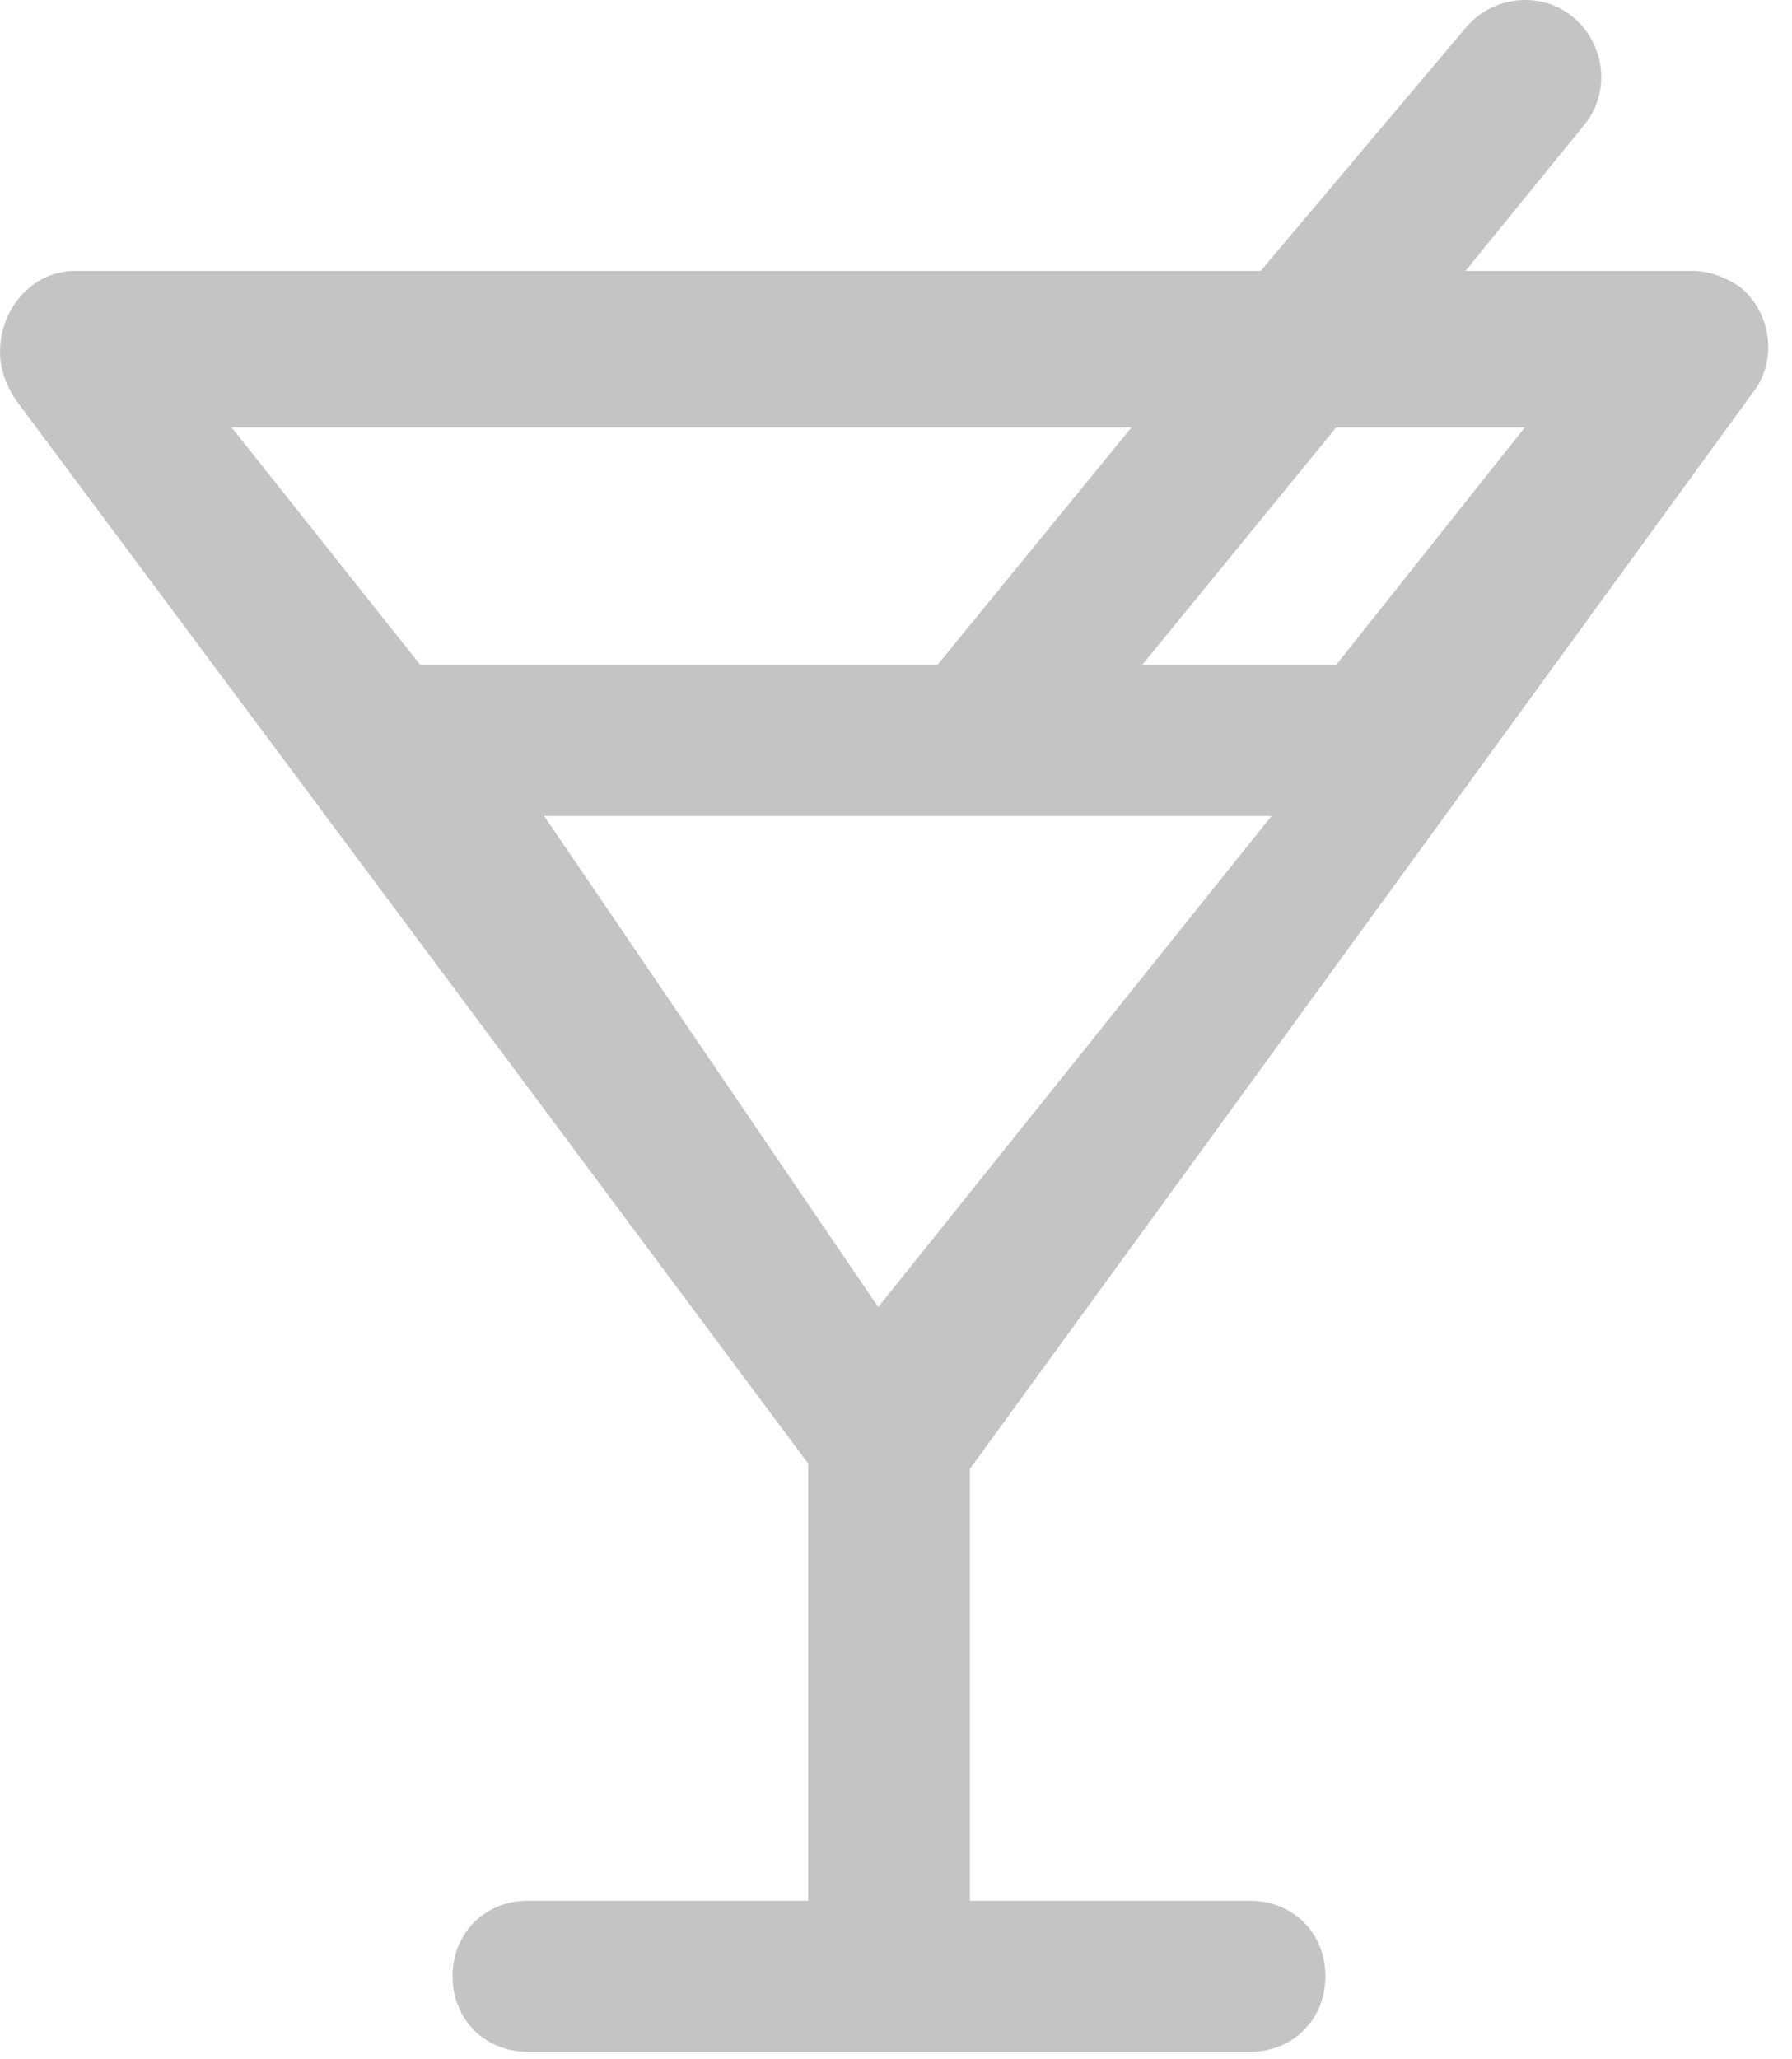 <svg width="47" height="54" viewBox="0 0 47 54" fill="none" xmlns="http://www.w3.org/2000/svg">
<path d="M41.262 0.453C40.415 -0.255 39.143 -0.113 38.436 0.736L33.066 7.104H1.978C0.848 7.104 0 8.095 0 9.227C0 9.652 0.141 10.076 0.424 10.501L21.197 38.38V49.843H13.848C12.718 49.843 11.87 50.692 11.87 51.824C11.87 52.956 12.718 53.806 13.848 53.806H32.784C33.914 53.806 34.762 52.956 34.762 51.824C34.762 50.692 33.914 49.843 32.784 49.843H25.436V38.522L45.926 10.359C46.632 9.51 46.491 8.237 45.643 7.529C45.219 7.246 44.795 7.104 44.371 7.104H38.436L41.545 3.283C42.252 2.434 42.11 1.161 41.262 0.453ZM29.675 11.209L24.588 17.435H11.022L6.076 11.209H29.675ZM33.349 21.398L23.034 34.276L14.272 21.398H33.349ZM39.991 11.209L35.045 17.435H29.958L35.045 11.209H39.991Z" fill="#C4C4C4"/>
</svg>
